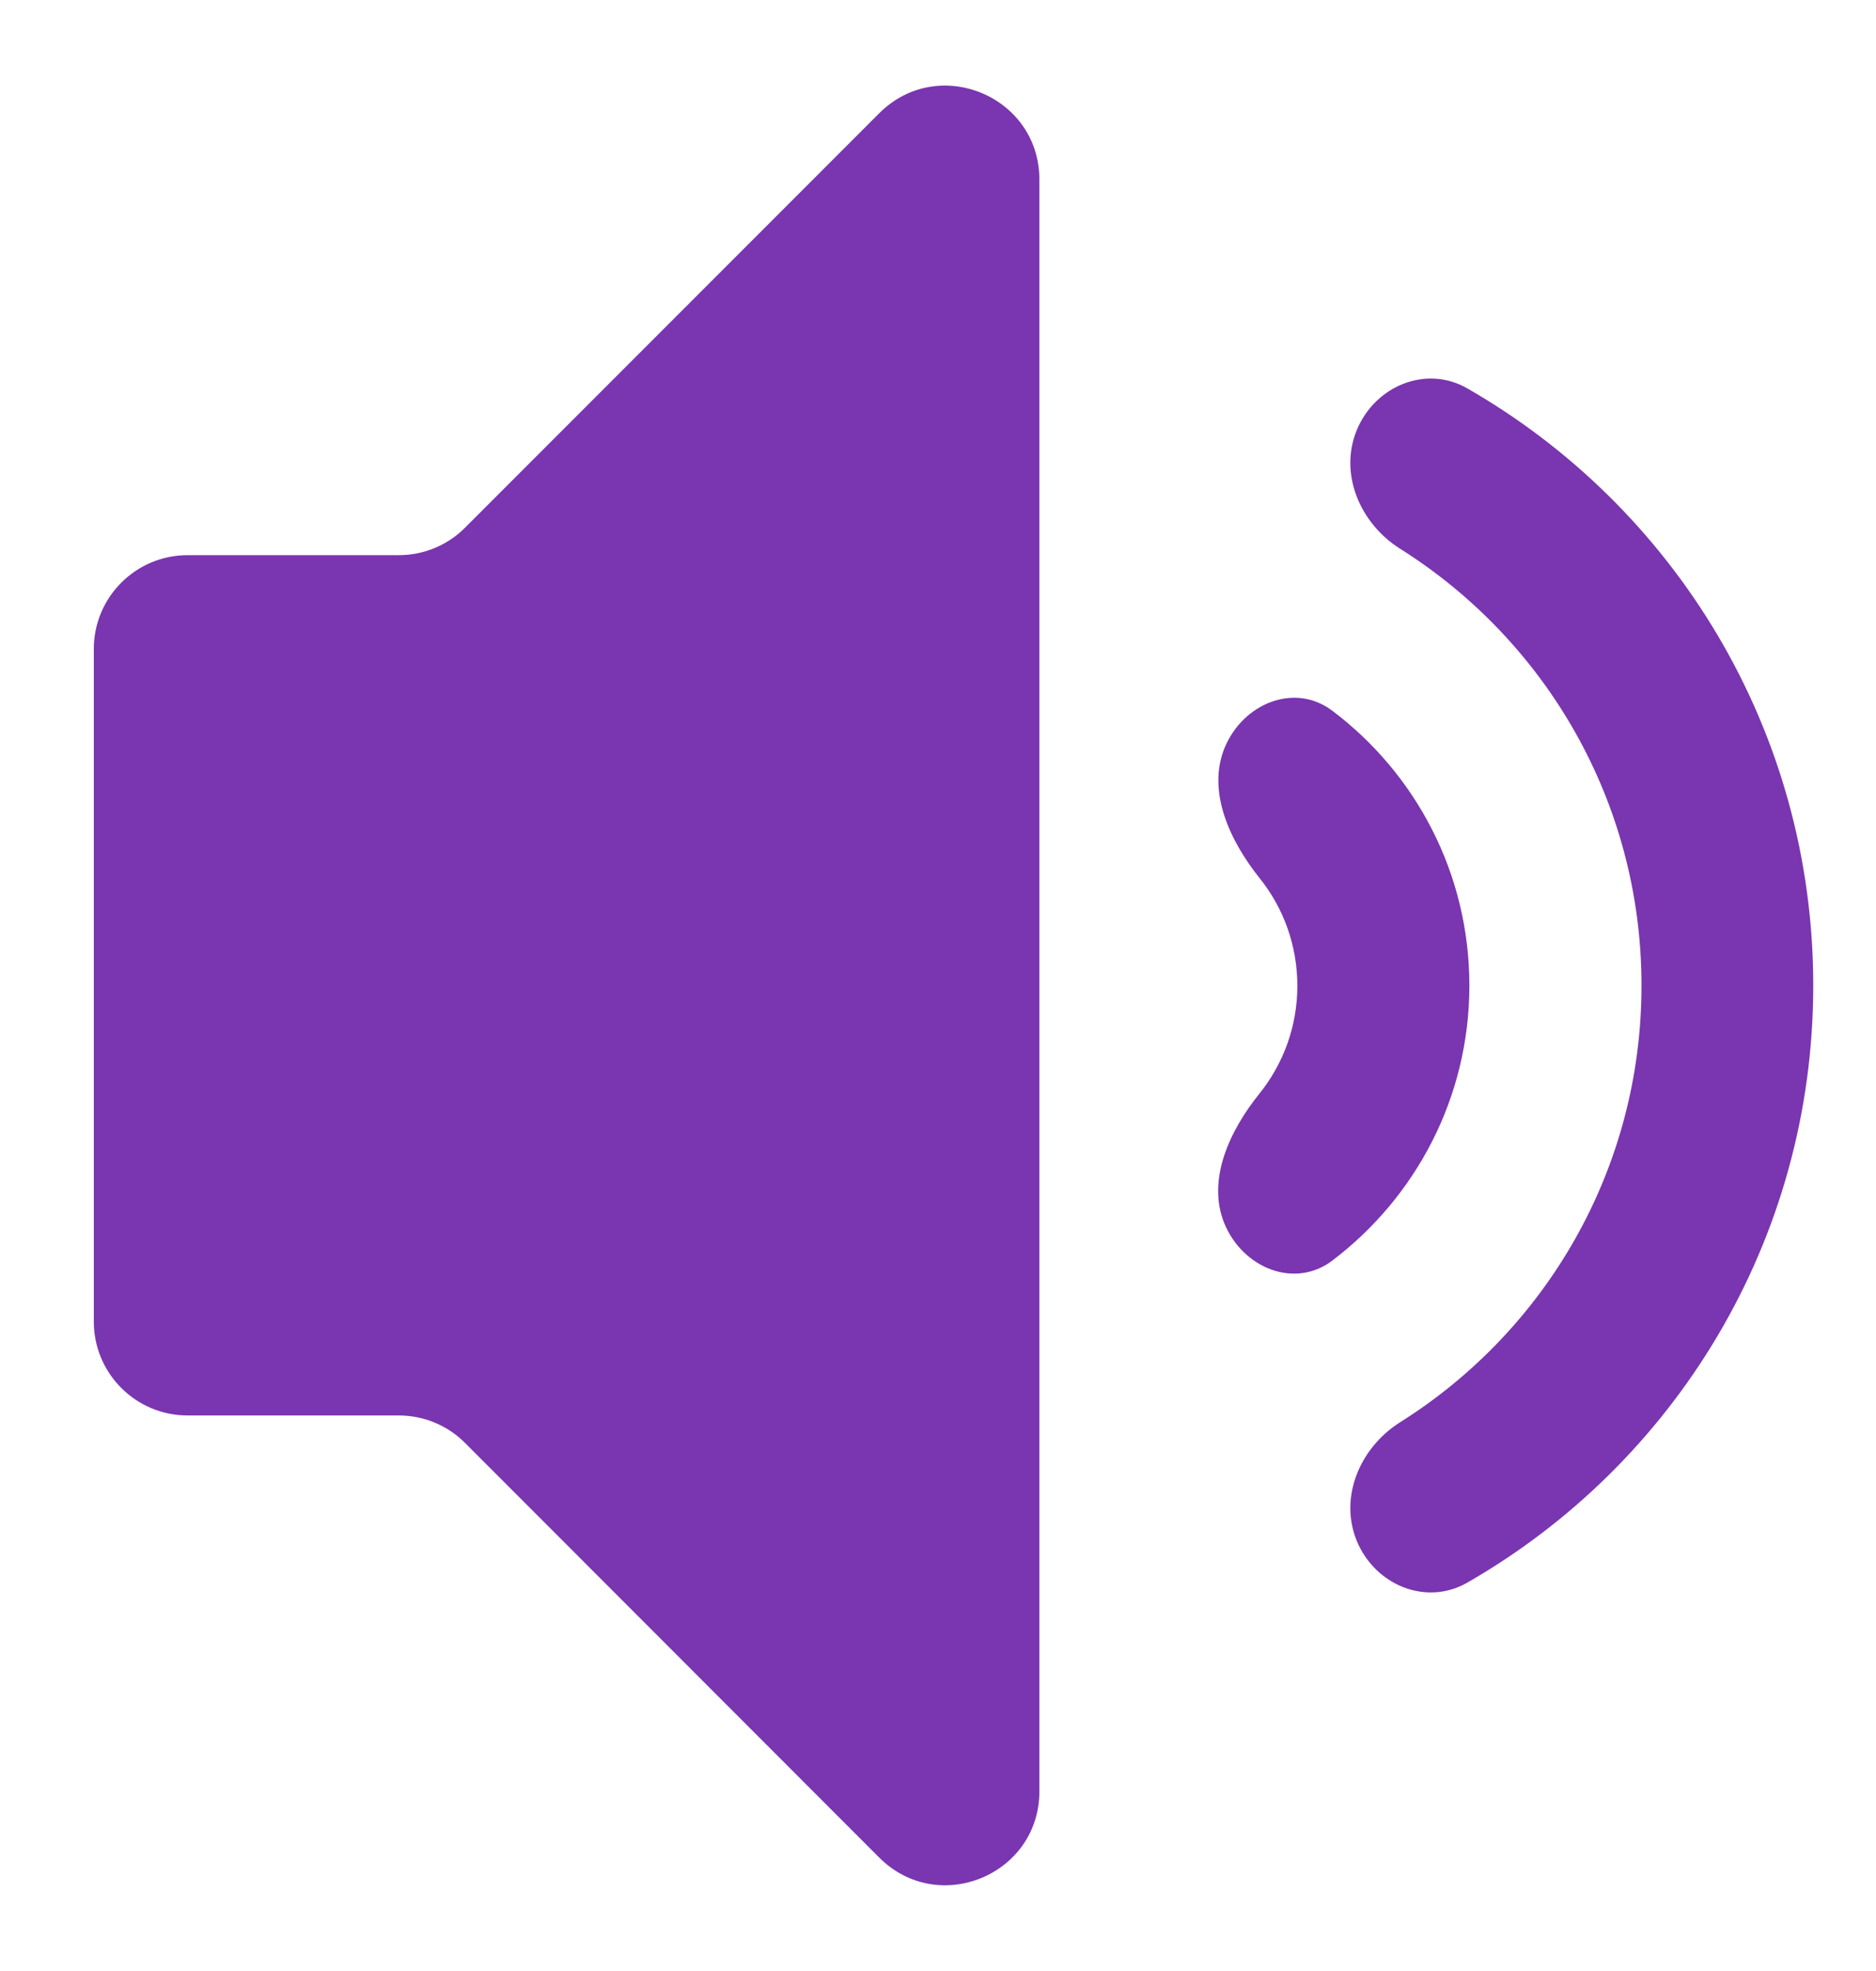 <svg width="20" height="21" viewBox="0 0 20 21" fill="none" xmlns="http://www.w3.org/2000/svg">
<g clip-path="url(#clip0_233_2552)">
<path d="M15.665 10.5C15.665 9.302 15.09 8.24 14.203 7.572C13.798 7.268 13.252 7.497 13.057 7.964C12.863 8.432 13.113 8.962 13.43 9.358C13.681 9.671 13.831 10.07 13.831 10.504C13.831 10.939 13.679 11.338 13.426 11.653C13.109 12.046 12.861 12.574 13.055 13.04C13.251 13.509 13.8 13.737 14.205 13.43C15.091 12.758 15.665 11.697 15.665 10.5ZM15.641 4.137C15.202 3.886 14.661 4.112 14.466 4.579C14.272 5.047 14.498 5.577 14.927 5.847C16.474 6.82 17.5 8.54 17.5 10.5C17.5 12.463 16.474 14.181 14.927 15.153C14.498 15.423 14.272 15.953 14.466 16.421C14.661 16.888 15.202 17.114 15.641 16.863C17.847 15.599 19.331 13.224 19.331 10.5C19.331 7.776 17.847 5.401 15.641 4.137ZM2 5.915C1.448 5.915 1 6.363 1 6.915V14.081C1 14.633 1.448 15.081 2 15.081H4.251C4.516 15.081 4.771 15.186 4.958 15.374L9.373 19.791C10.003 20.422 11.081 19.976 11.081 19.085V1.914C11.081 1.023 10.003 0.577 9.373 1.207L4.958 5.622C4.771 5.81 4.516 5.915 4.251 5.915H2Z" fill="#7A35B0"/>
</g>
<defs>
<clipPath id="clip0_233_2552">
<rect width="20" height="20" fill="white" transform="translate(0 0.5)"/>
</clipPath>
</defs>
</svg>
